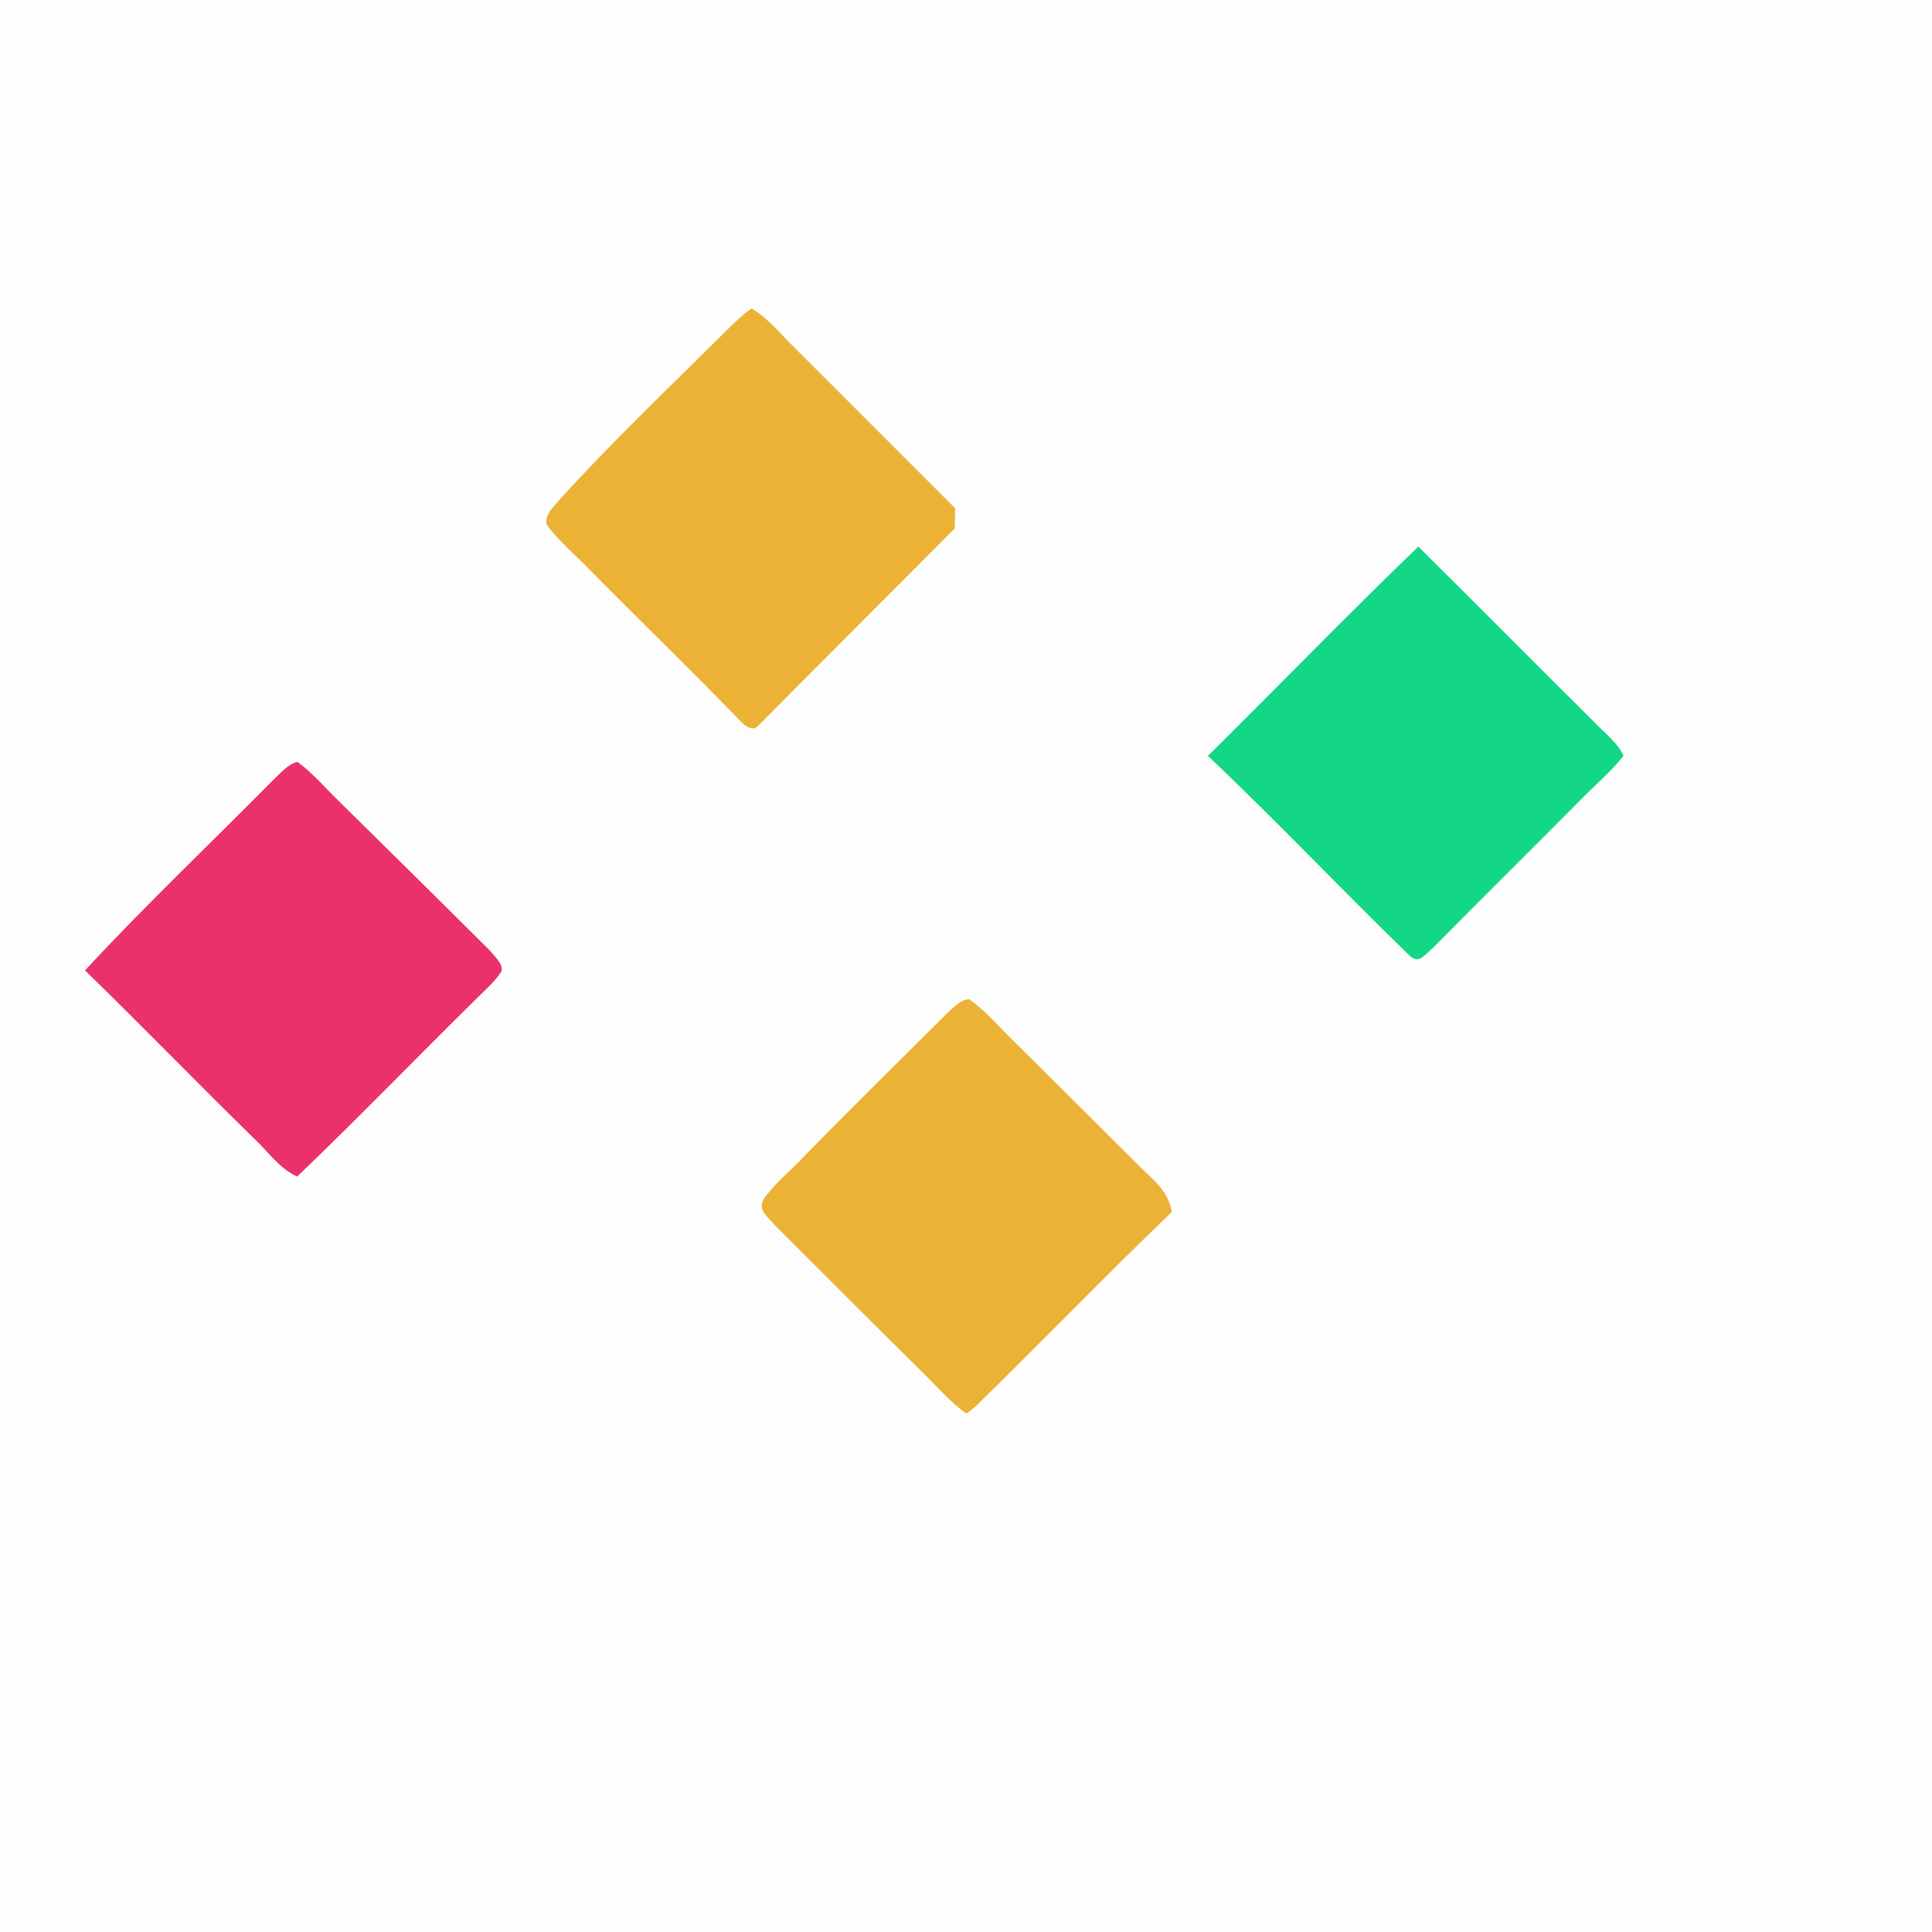 <?xml version="1.0" encoding="UTF-8" standalone="no"?>
<!DOCTYPE svg PUBLIC "-//W3C//DTD SVG 1.1//EN" "http://www.w3.org/Graphics/SVG/1.1/DTD/svg11.dtd">
<svg xmlns="http://www.w3.org/2000/svg" version="1.1" viewBox="0 0 350 350" width="350.0pt" height="350.0pt">
<path d="M 0.00 0.00 L 350.00 0.00 L 350.00 350.00 L 0.00 350.00 L 0.00 0.00 Z" fill="#fdfdfd" />
<path d="M 136.15 55.87 C 139.14 57.61 141.49 60.63 143.97 63.02 C 153.68 72.68 163.33 82.40 173.03 92.07 C 173.00 93.30 172.98 94.52 172.95 95.75 C 161.06 107.72 149.21 119.49 137.39 131.44 C 136.43 132.58 135.03 131.57 134.25 130.75 C 125.25 121.43 115.92 112.43 106.81 103.20 C 104.22 100.49 101.15 98.02 98.98 94.95 C 98.72 93.05 100.38 91.78 101.44 90.44 C 110.94 79.98 121.23 70.20 131.24 60.24 C 132.79 58.71 134.37 57.11 136.15 55.87 Z" fill="#ebb235" />
<path d="M 256.94 99.02 C 267.67 109.65 278.30 120.37 289.01 131.01 C 290.74 132.82 293.08 134.60 294.12 136.91 C 291.78 139.90 288.76 142.39 286.12 145.12 C 277.33 154.01 268.42 162.76 259.66 171.66 C 258.10 172.86 257.08 174.95 255.15 172.92 C 242.93 161.05 231.19 148.65 218.83 136.93 C 231.57 124.33 244.04 111.45 256.94 99.02 Z" fill="#13d785" />
<path d="M 53.89 138.02 C 56.74 140.09 59.09 142.93 61.63 145.37 C 70.67 154.29 79.79 163.27 88.78 172.24 C 89.52 173.22 91.27 174.66 90.83 175.99 C 89.74 177.74 88.07 179.17 86.62 180.62 C 75.68 191.37 64.91 202.55 53.84 213.14 C 50.69 211.80 48.38 208.40 45.88 206.11 C 35.64 196.09 25.67 185.79 15.40 175.80 C 26.34 163.98 38.08 152.86 49.40 141.39 C 50.69 140.21 52.13 138.42 53.89 138.02 Z" fill="#eb316c" />
<path d="M 175.56 181.00 C 178.51 183.07 180.93 185.98 183.51 188.48 C 190.88 195.78 198.22 203.11 205.57 210.43 C 208.38 213.39 211.48 215.22 212.31 219.53 C 200.28 231.08 188.70 243.12 176.76 254.76 C 176.23 255.24 175.66 255.68 175.06 256.09 C 172.00 253.90 169.47 250.86 166.76 248.25 C 157.85 239.47 149.04 230.62 140.19 221.79 C 139.06 220.32 137.28 219.36 138.31 217.28 C 140.31 214.41 143.19 212.12 145.58 209.58 C 154.14 200.80 162.90 192.23 171.57 183.57 C 172.75 182.52 173.89 181.15 175.56 181.00 Z" fill="#ebb235" />
</svg>